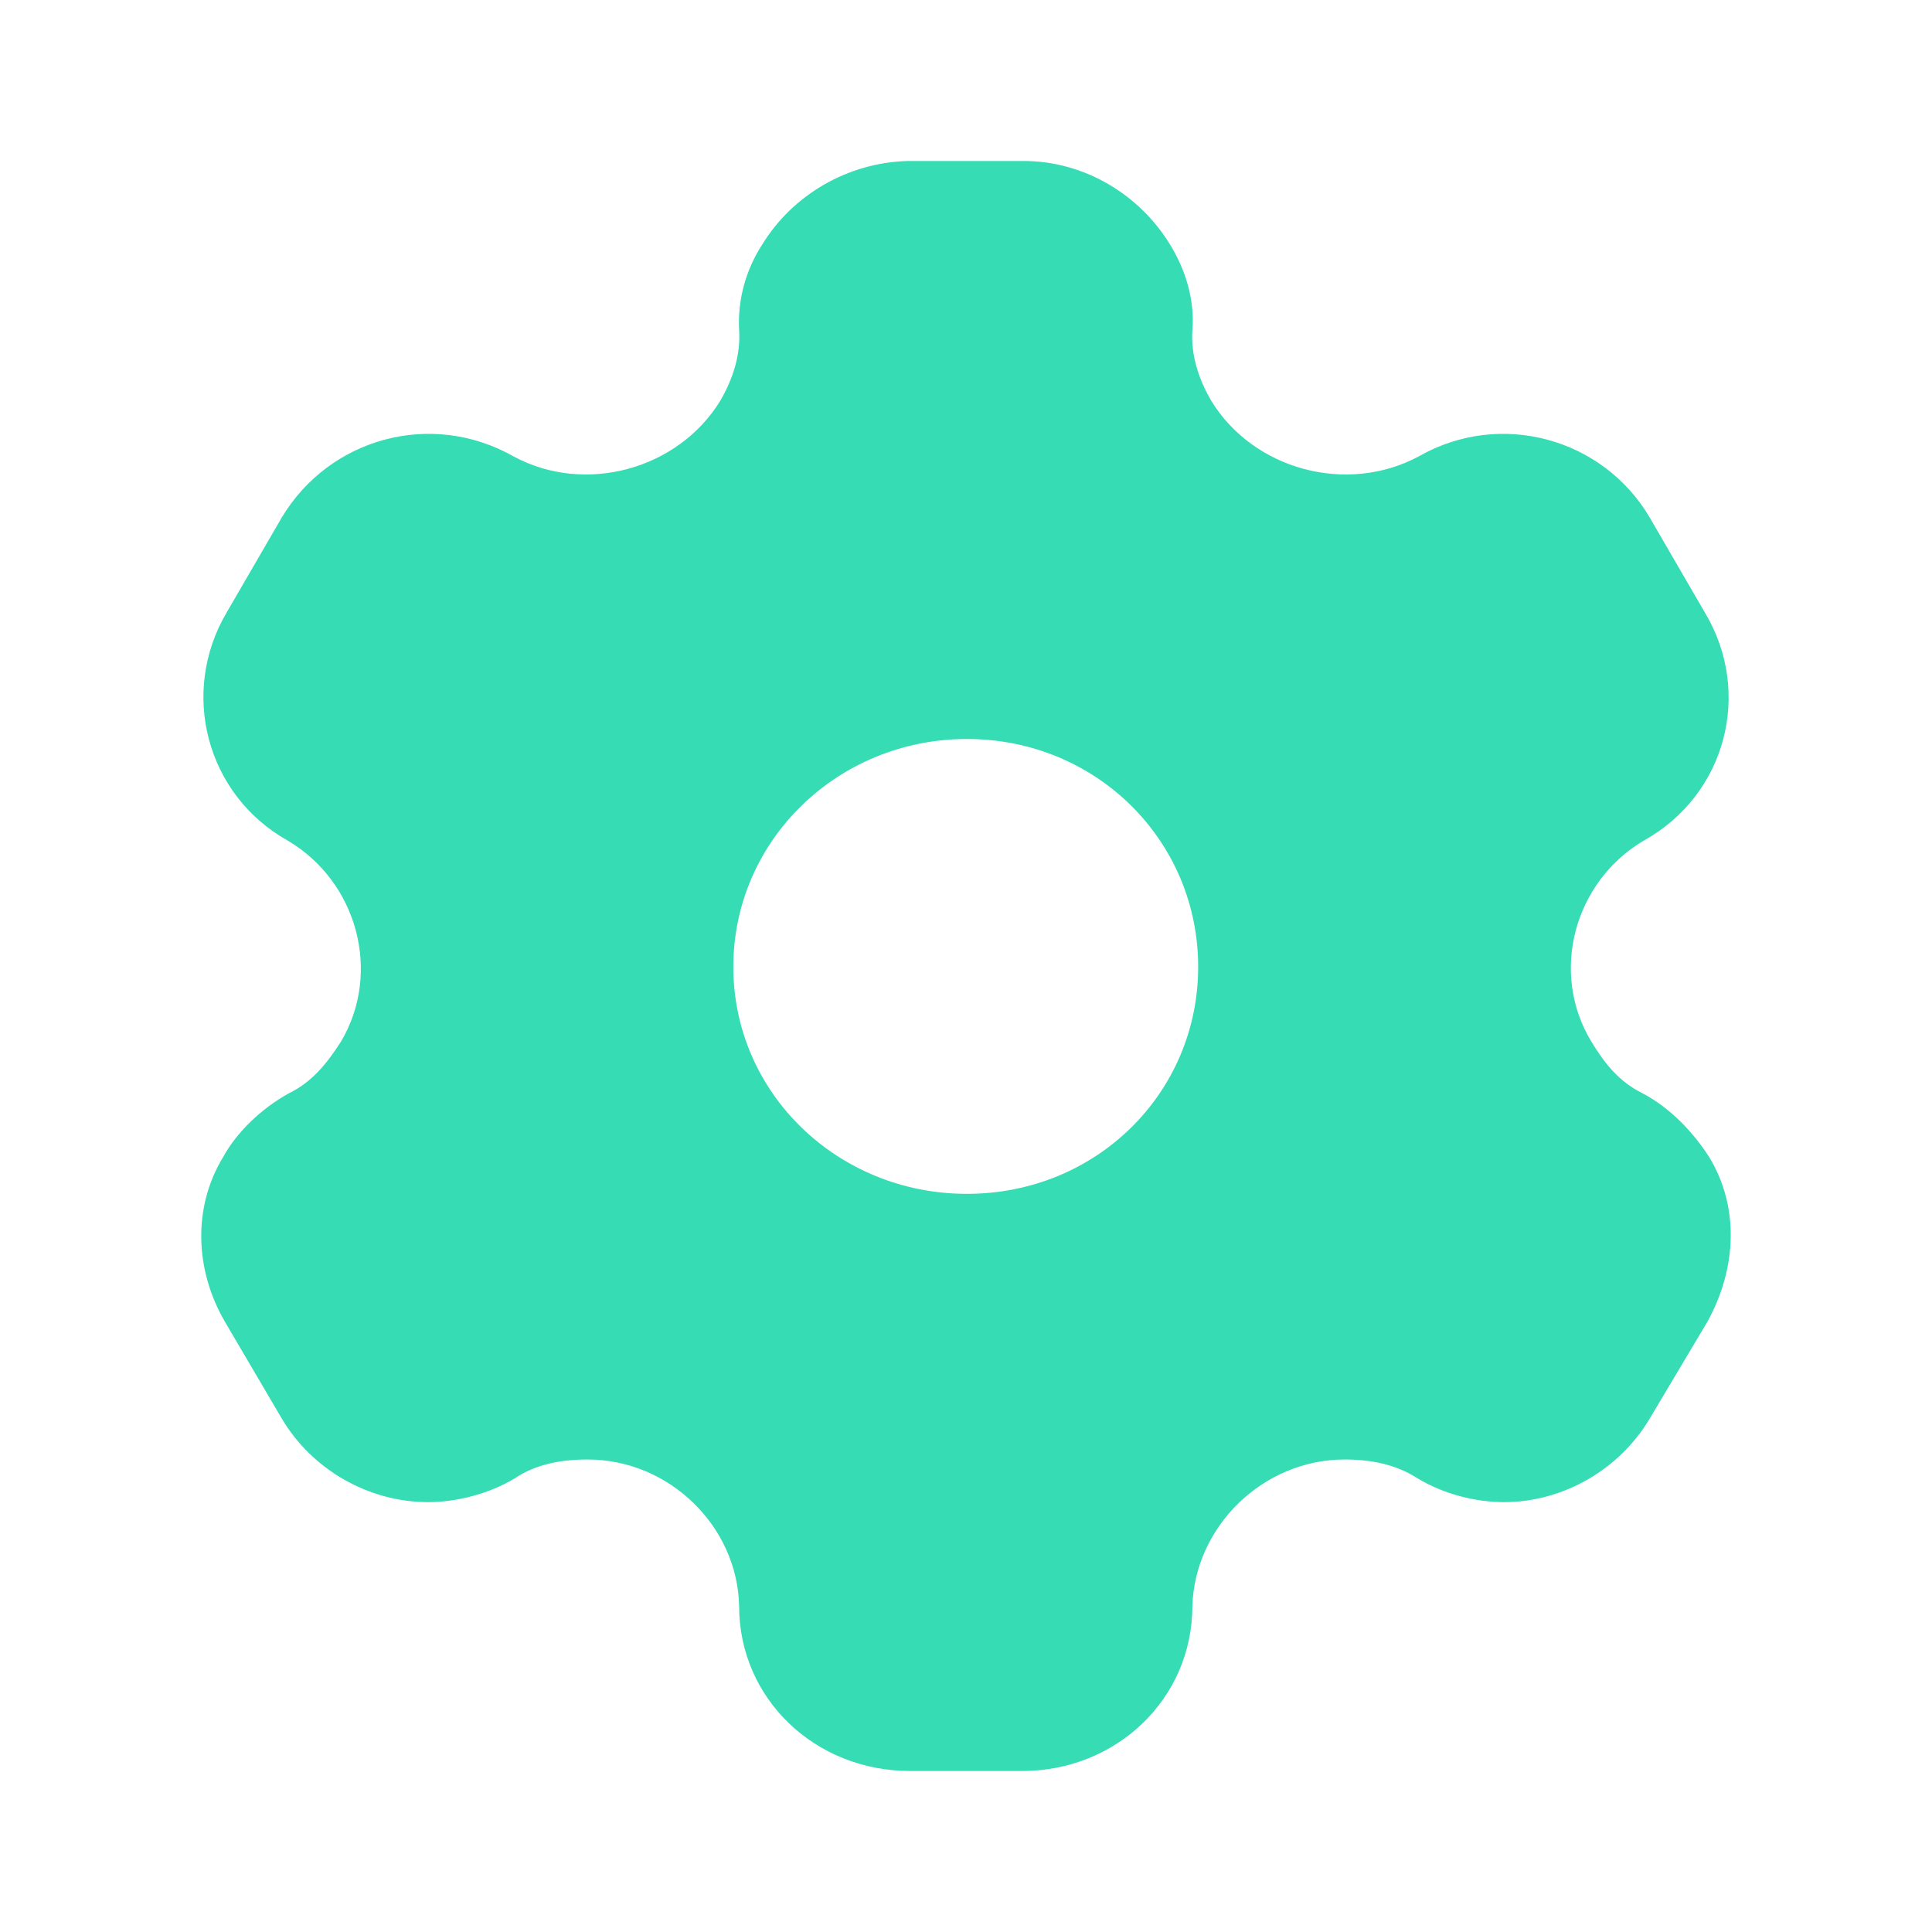 <svg width="30" height="30" viewBox="0 0 30 30" fill="none" xmlns="http://www.w3.org/2000/svg">
<path d="M15.896 2.5C16.842 2.5 17.698 3.025 18.17 3.8C18.4 4.175 18.554 4.638 18.515 5.125C18.49 5.5 18.605 5.875 18.809 6.225C19.461 7.288 20.904 7.688 22.028 7.088C23.293 6.363 24.89 6.8 25.618 8.038L26.474 9.513C27.215 10.75 26.806 12.338 25.529 13.05C24.443 13.688 24.059 15.1 24.711 16.175C24.915 16.513 25.145 16.8 25.503 16.975C25.95 17.213 26.295 17.588 26.538 17.963C27.01 18.738 26.972 19.688 26.512 20.525L25.618 22.025C25.145 22.825 24.264 23.325 23.357 23.325C22.91 23.325 22.412 23.2 22.003 22.95C21.671 22.738 21.287 22.663 20.879 22.663C19.614 22.663 18.554 23.7 18.515 24.938C18.515 26.375 17.34 27.5 15.871 27.5H14.134C12.652 27.5 11.477 26.375 11.477 24.938C11.451 23.7 10.391 22.663 9.126 22.663C8.705 22.663 8.321 22.738 8.002 22.95C7.593 23.2 7.082 23.325 6.648 23.325C5.728 23.325 4.847 22.825 4.374 22.025L3.493 20.525C3.02 19.713 2.994 18.738 3.467 17.963C3.671 17.588 4.055 17.213 4.489 16.975C4.847 16.8 5.077 16.513 5.294 16.175C5.932 15.1 5.549 13.688 4.463 13.05C3.199 12.338 2.79 10.75 3.518 9.513L4.374 8.038C5.115 6.8 6.699 6.363 7.976 7.088C9.088 7.688 10.531 7.288 11.183 6.225C11.387 5.875 11.502 5.5 11.477 5.125C11.451 4.638 11.591 4.175 11.834 3.8C12.307 3.025 13.163 2.525 14.095 2.5H15.896ZM15.015 11.475C13.009 11.475 11.387 13.05 11.387 15.013C11.387 16.975 13.009 18.538 15.015 18.538C17.021 18.538 18.605 16.975 18.605 15.013C18.605 13.05 17.021 11.475 15.015 11.475Z" fill="#36DCB4"/>
</svg>
